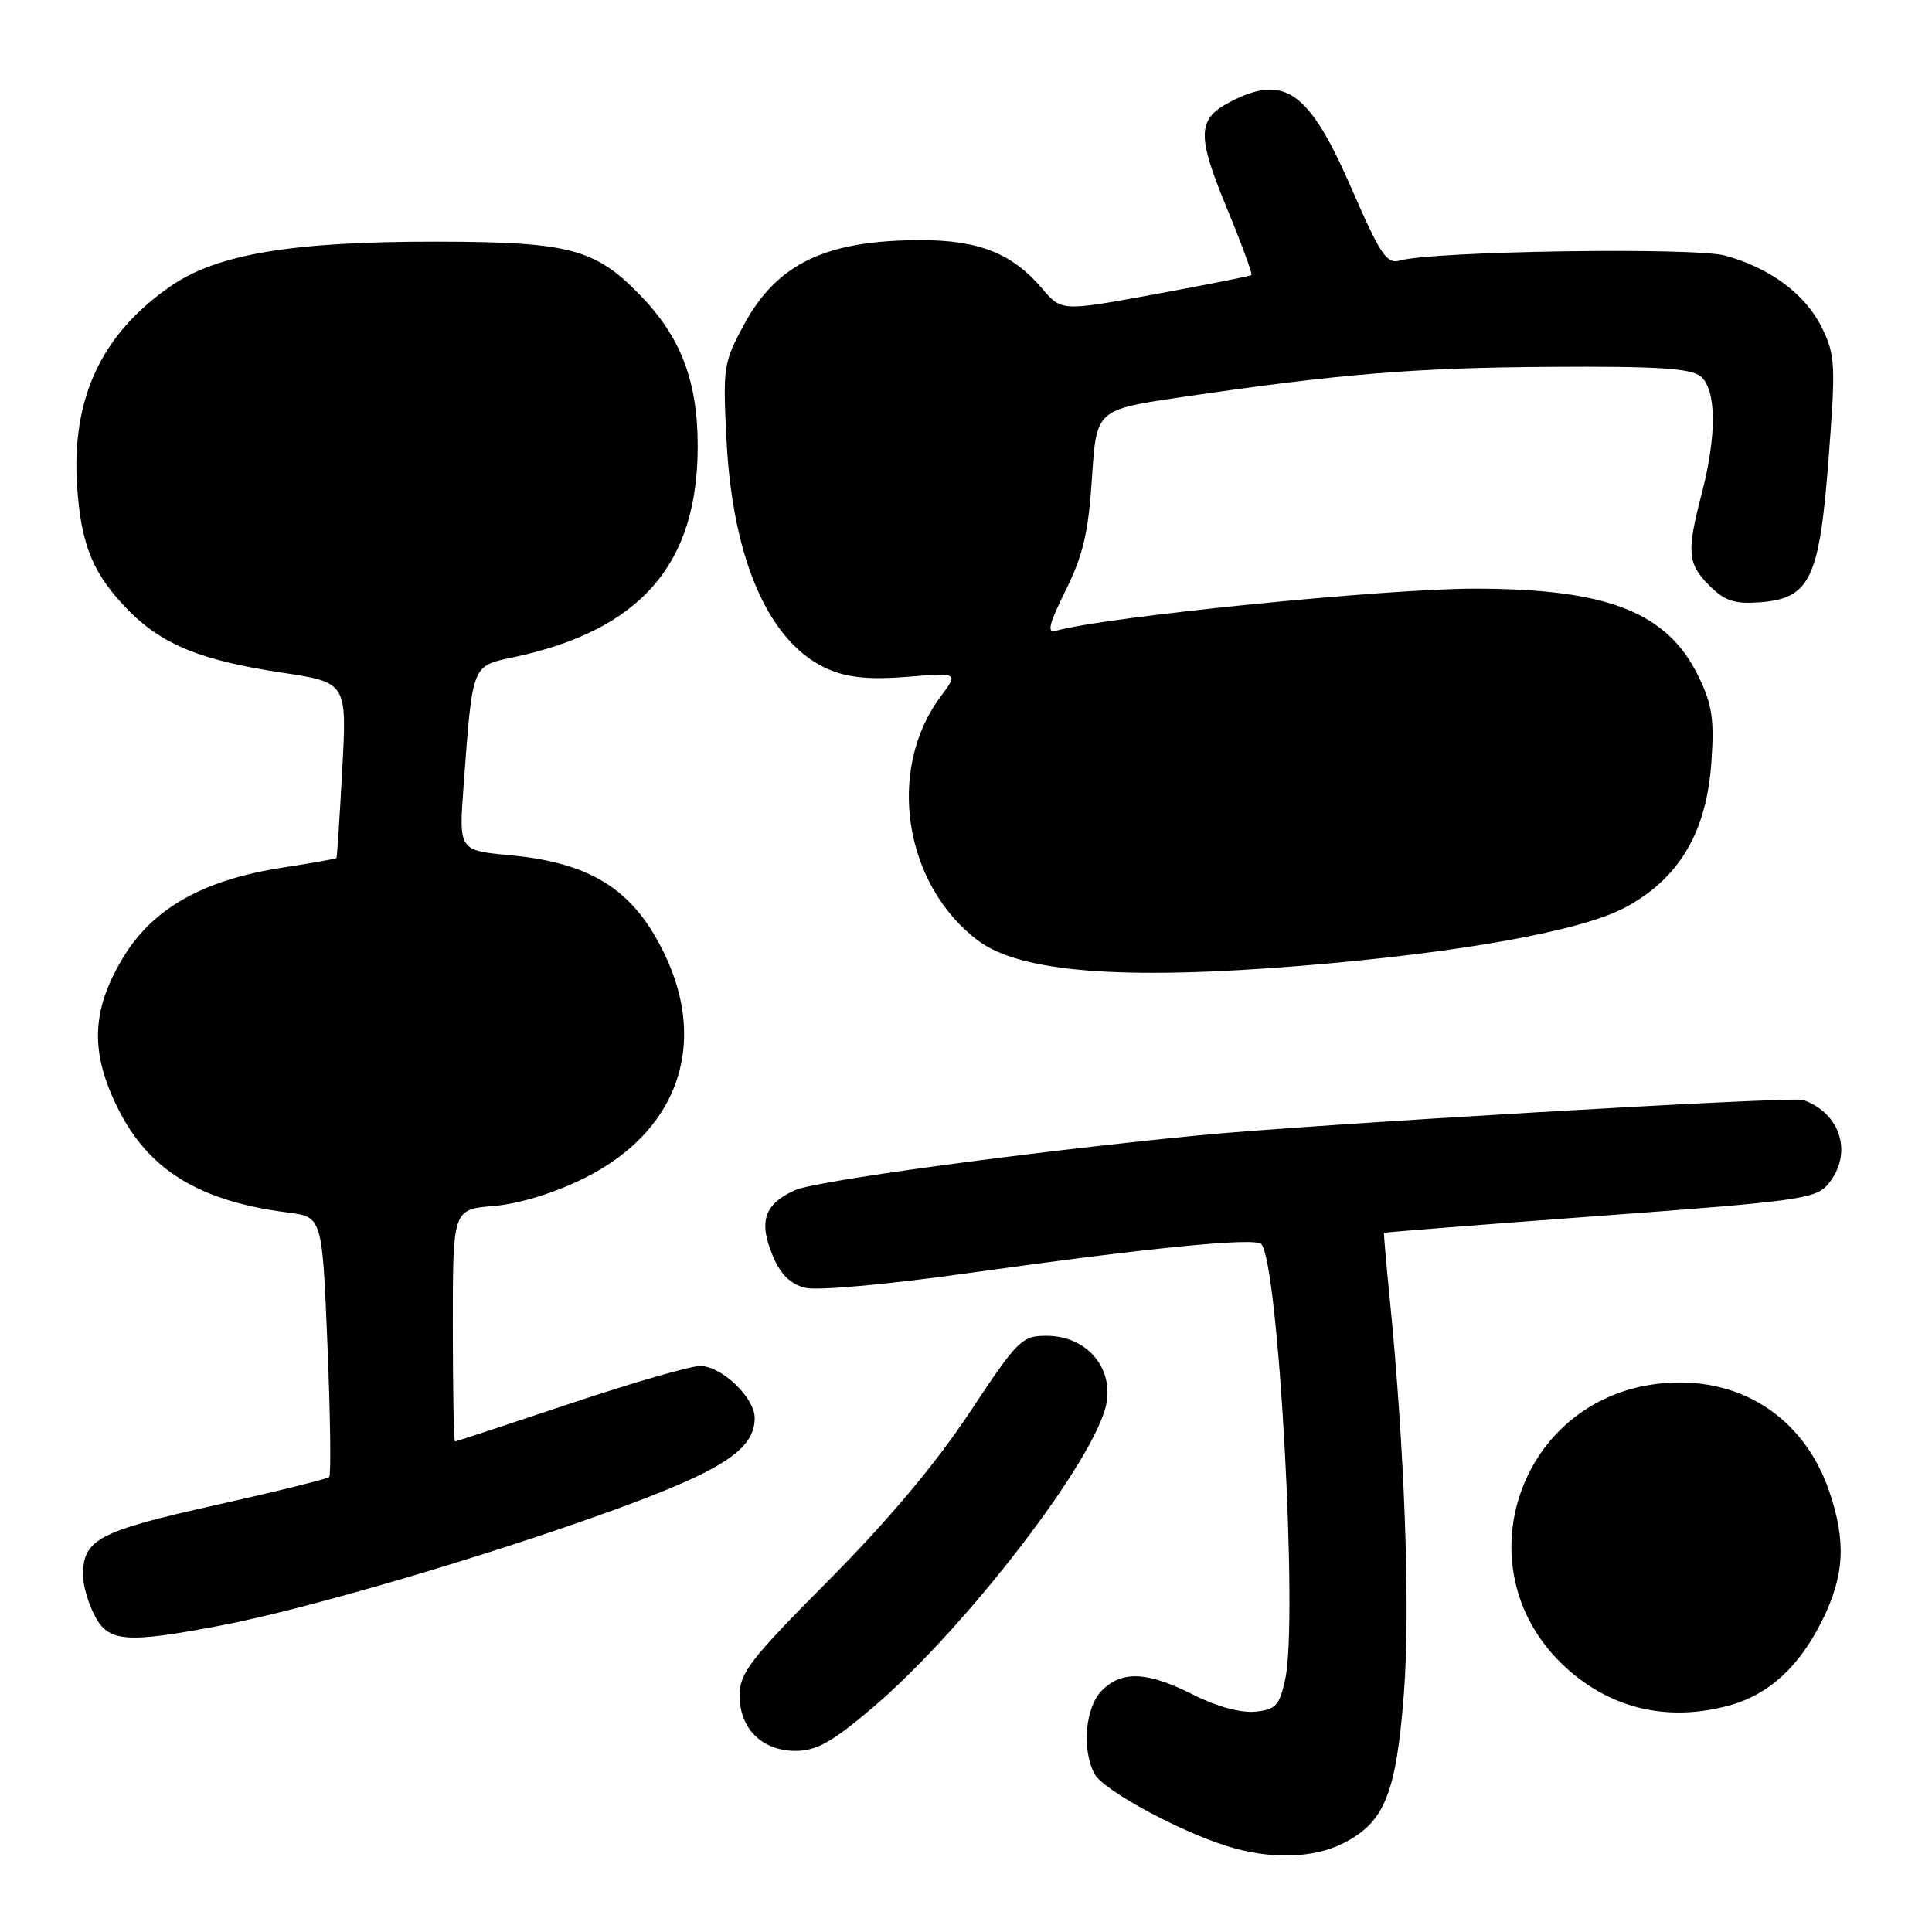 <?xml version="1.0" encoding="UTF-8" standalone="no"?>
<!DOCTYPE svg PUBLIC "-//W3C//DTD SVG 1.1//EN" "http://www.w3.org/Graphics/SVG/1.1/DTD/svg11.dtd" >
<svg xmlns="http://www.w3.org/2000/svg" xmlns:xlink="http://www.w3.org/1999/xlink" version="1.1" viewBox="0 0 256 256">
 <g >
 <path fill="currentColor"
d=" M 177.97 244.25 C 183.48 241.47 185.00 237.70 186.03 224.30 C 186.90 213.04 186.11 191.58 184.09 171.50 C 183.65 167.10 183.34 163.44 183.39 163.36 C 183.45 163.28 196.32 162.27 212.00 161.11 C 238.42 159.16 240.63 158.85 242.25 156.89 C 245.55 152.90 243.95 147.52 238.93 145.75 C 237.51 145.25 172.90 149.04 158.50 150.47 C 135.31 152.76 107.98 156.49 105.29 157.72 C 101.27 159.56 100.50 161.87 102.39 166.39 C 103.42 168.85 104.73 170.15 106.68 170.64 C 108.32 171.05 117.66 170.20 129.00 168.60 C 152.26 165.33 166.27 163.95 167.12 164.84 C 169.41 167.24 172.02 214.66 170.30 222.50 C 169.53 226.02 169.05 226.54 166.29 226.81 C 164.39 226.99 161.17 226.11 158.11 224.56 C 152.04 221.48 148.67 221.33 146.00 224.00 C 143.80 226.20 143.31 231.84 145.04 235.07 C 146.16 237.16 156.00 242.53 162.50 244.59 C 168.19 246.40 173.95 246.28 177.97 244.25 Z  M 115.53 226.36 C 127.96 215.82 145.48 192.98 146.64 185.80 C 147.43 180.98 143.81 177.00 138.65 177.00 C 135.39 177.00 134.84 177.55 128.42 187.25 C 123.93 194.02 117.61 201.54 109.81 209.39 C 99.43 219.84 98.00 221.68 98.00 224.64 C 98.00 229.07 100.97 232.00 105.44 232.00 C 108.17 232.00 110.26 230.83 115.53 226.36 Z  M 229.22 225.96 C 234.39 224.52 238.40 220.85 241.42 214.78 C 244.40 208.80 244.66 204.28 242.38 197.59 C 238.97 187.61 230.20 182.11 219.65 183.36 C 201.33 185.52 193.74 207.55 206.88 220.39 C 212.98 226.34 220.81 228.29 229.22 225.96 Z  M 29.14 215.41 C 40.59 213.24 64.64 206.17 81.50 200.02 C 95.77 194.82 100.00 192.04 100.00 187.90 C 100.00 185.18 95.61 181.00 92.76 181.00 C 91.47 181.00 83.71 183.25 75.50 186.00 C 67.29 188.75 60.45 191.00 60.29 191.00 C 60.13 191.00 60.00 184.08 60.00 175.62 C 60.00 160.25 60.00 160.25 65.43 159.80 C 68.74 159.52 73.35 158.12 77.29 156.18 C 90.68 149.58 94.39 136.79 86.66 123.81 C 82.74 117.23 77.28 114.23 67.57 113.32 C 60.79 112.69 60.79 112.69 61.43 104.10 C 62.64 87.82 62.45 88.28 68.16 87.06 C 84.93 83.46 92.49 74.74 92.45 59.00 C 92.43 50.44 90.20 44.64 84.76 39.04 C 78.81 32.94 75.40 32.05 57.84 32.02 C 38.74 32.00 28.83 33.65 22.67 37.88 C 13.48 44.20 9.46 52.74 10.21 64.34 C 10.73 72.30 12.37 76.21 17.21 81.06 C 21.61 85.46 26.81 87.54 37.24 89.11 C 45.98 90.42 45.98 90.42 45.35 101.96 C 45.01 108.31 44.66 113.59 44.58 113.70 C 44.51 113.80 41.31 114.37 37.47 114.96 C 26.89 116.59 20.20 120.38 16.25 126.98 C 12.09 133.93 11.92 139.44 15.64 146.90 C 19.70 155.05 26.41 159.16 38.10 160.66 C 42.70 161.24 42.70 161.24 43.39 178.25 C 43.77 187.60 43.88 195.46 43.62 195.71 C 43.37 195.96 36.52 197.66 28.40 199.47 C 12.99 202.92 11.00 203.98 11.00 208.74 C 11.00 210.04 11.69 212.43 12.53 214.05 C 14.36 217.59 16.66 217.78 29.14 215.41 Z  M 172.70 127.95 C 193.63 126.23 209.60 123.34 215.38 120.23 C 222.49 116.40 226.10 110.32 226.76 101.10 C 227.17 95.36 226.88 93.39 225.09 89.69 C 220.94 81.10 213.03 78.00 195.34 78.00 C 183.52 78.00 146.31 81.74 139.91 83.58 C 138.69 83.93 138.98 82.71 141.22 78.20 C 143.51 73.57 144.23 70.51 144.69 63.33 C 145.28 54.29 145.28 54.29 156.39 52.65 C 177.42 49.54 187.55 48.71 205.60 48.61 C 219.58 48.52 224.07 48.81 225.35 49.87 C 227.44 51.61 227.50 57.65 225.50 65.34 C 223.47 73.15 223.59 74.68 226.51 77.60 C 228.53 79.62 229.83 80.05 233.16 79.81 C 239.85 79.31 241.08 76.74 242.30 60.75 C 243.25 48.36 243.19 47.05 241.42 43.44 C 239.24 38.99 234.58 35.51 228.60 33.87 C 224.49 32.74 189.80 33.27 185.50 34.52 C 183.76 35.03 182.91 33.77 179.10 25.01 C 173.47 12.06 170.25 9.75 163.02 13.49 C 158.63 15.76 158.56 17.91 162.53 27.50 C 164.51 32.29 165.99 36.31 165.82 36.45 C 165.64 36.59 159.91 37.72 153.08 38.98 C 140.66 41.26 140.66 41.26 138.08 38.22 C 134.16 33.60 129.71 31.82 122.06 31.82 C 109.47 31.82 103.01 34.89 98.62 42.95 C 95.86 48.03 95.77 48.62 96.27 58.37 C 97.09 74.40 102.04 85.44 109.88 88.73 C 112.48 89.82 115.40 90.08 120.26 89.68 C 127.01 89.12 127.01 89.12 124.63 92.31 C 117.44 101.94 119.73 117.12 129.51 124.57 C 135.12 128.85 148.71 129.92 172.70 127.95 Z "/>
</g>
</svg>